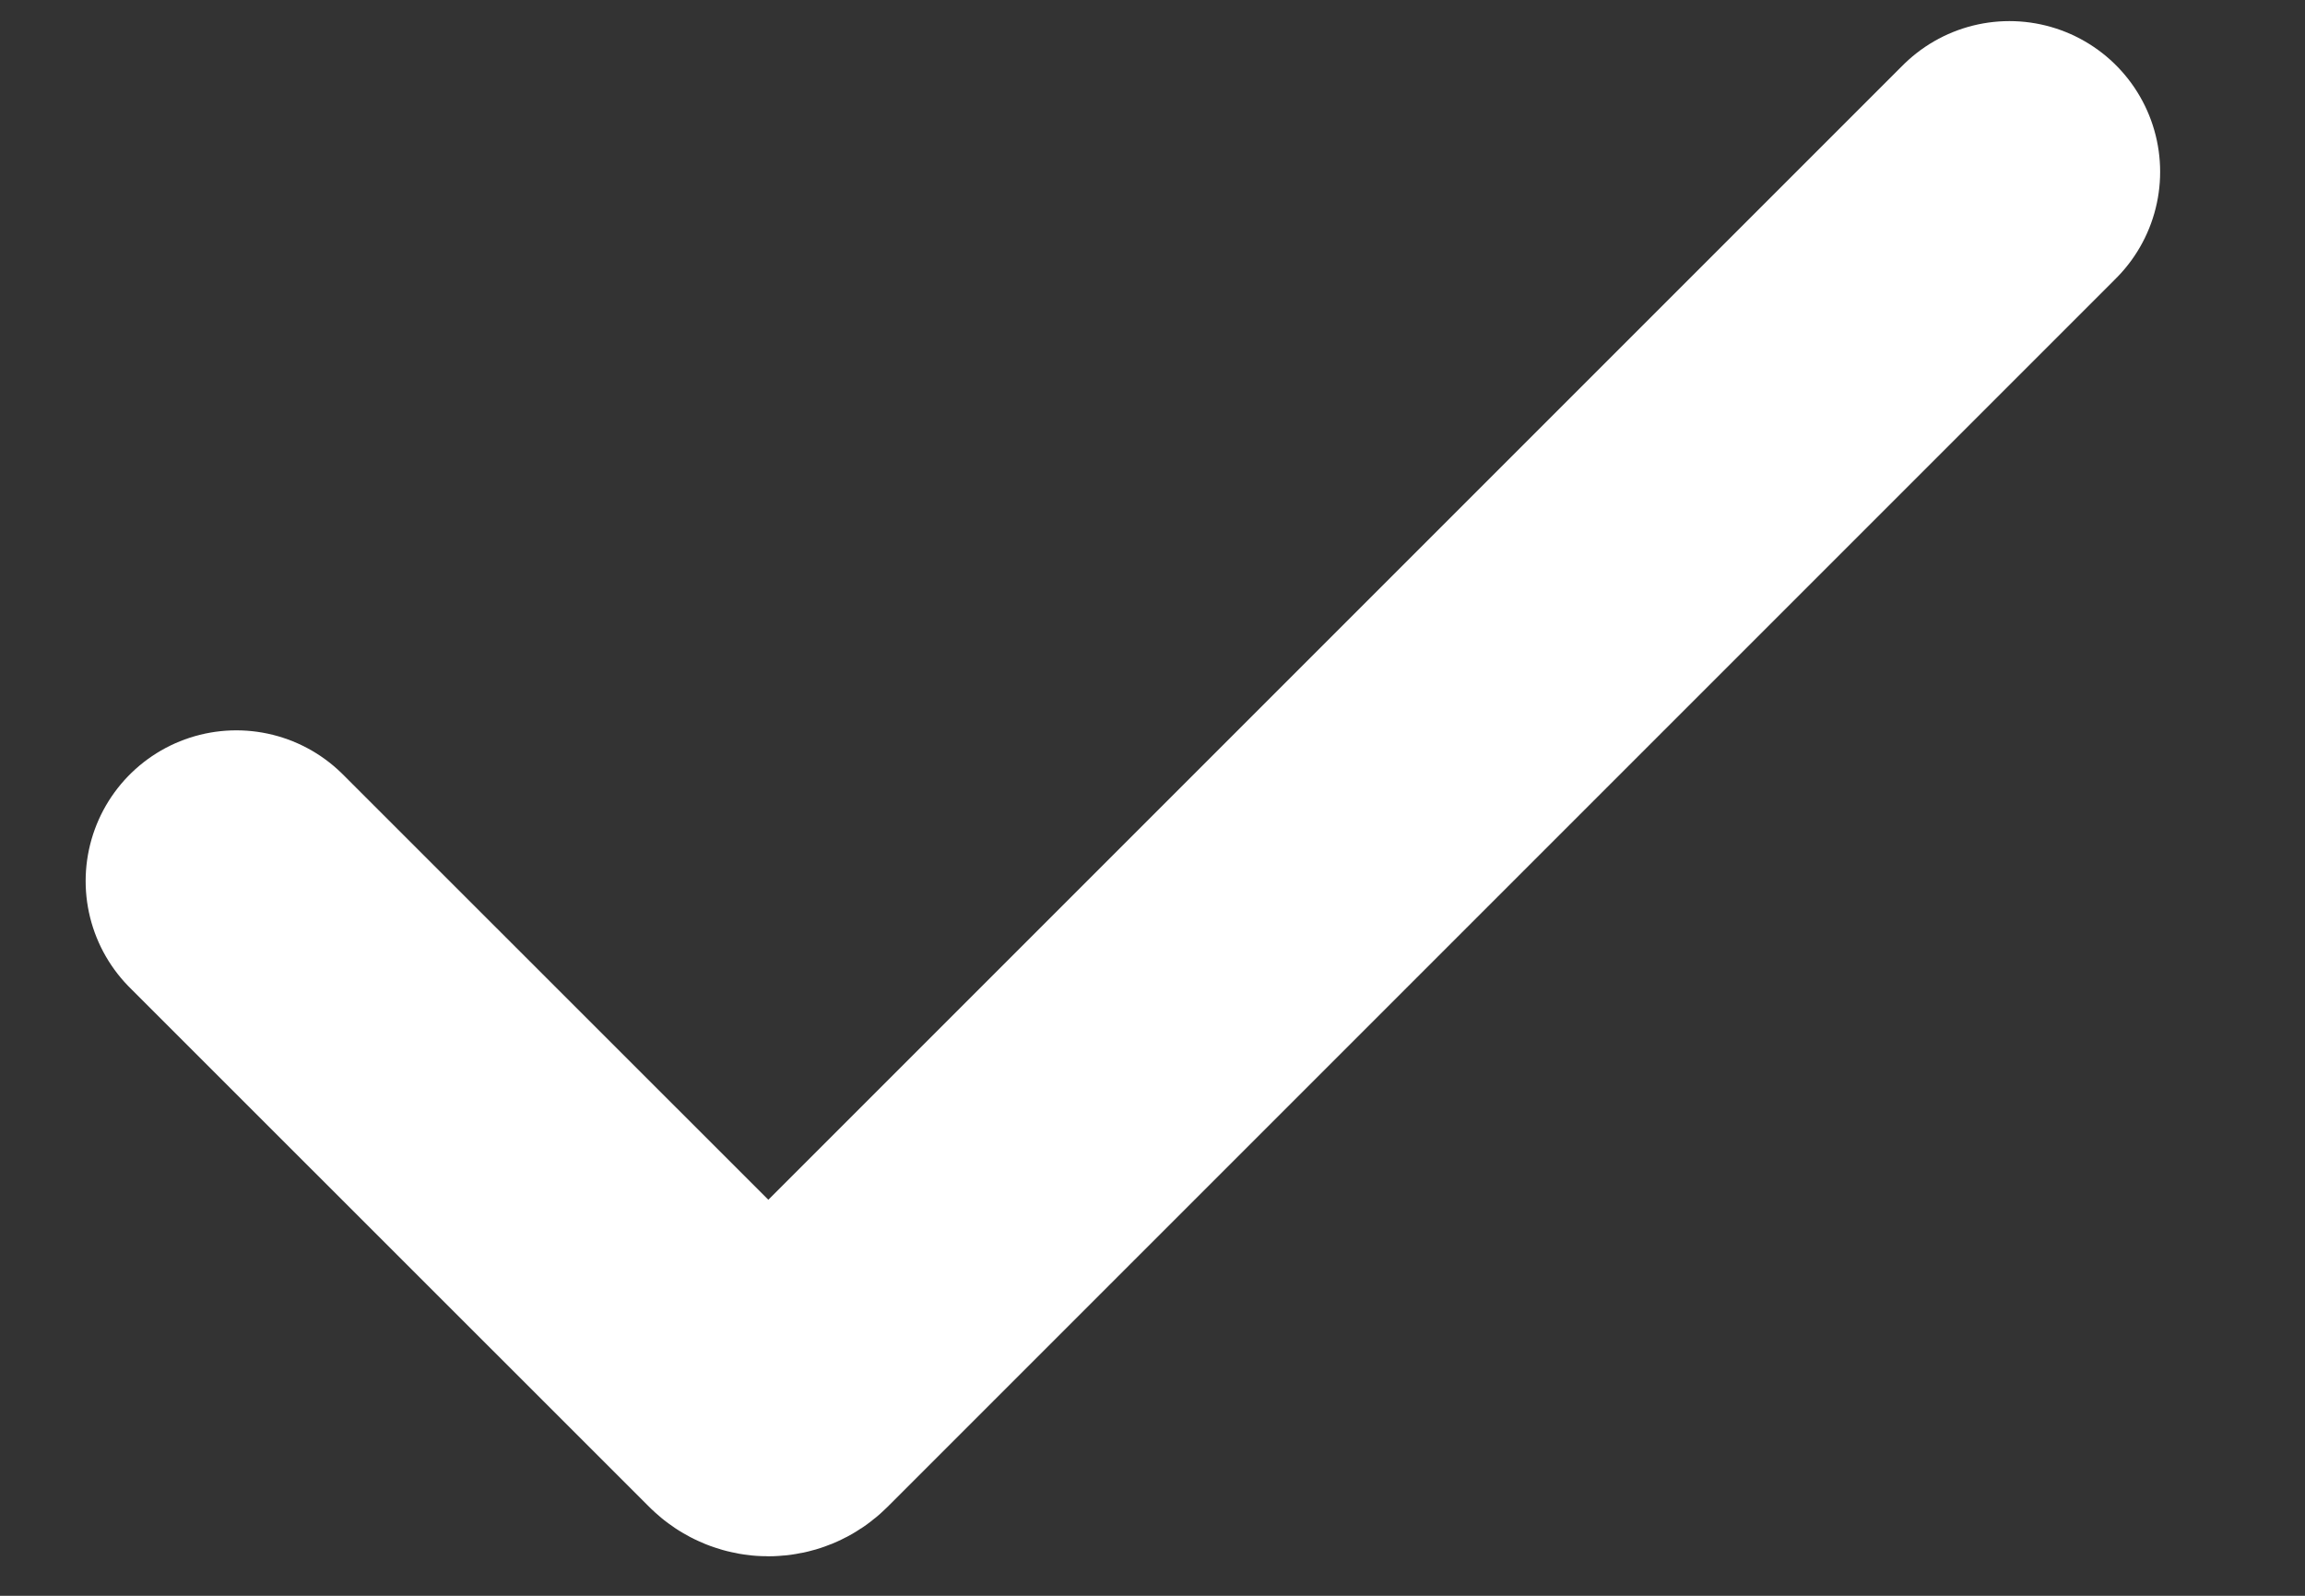<svg width="13" height="9" viewBox="0 0 13 9" fill="none" xmlns="http://www.w3.org/2000/svg">
<rect x="0" y="0" width="13" height="9" fill="#333333" stroke="none"/>
<path d="M1.333 4.969L4.263 7.898C4.302 7.937 4.365 7.937 4.404 7.898L11.333 0.969" stroke="white" stroke-width="1.7" stroke-linecap="round"/>
</svg>
